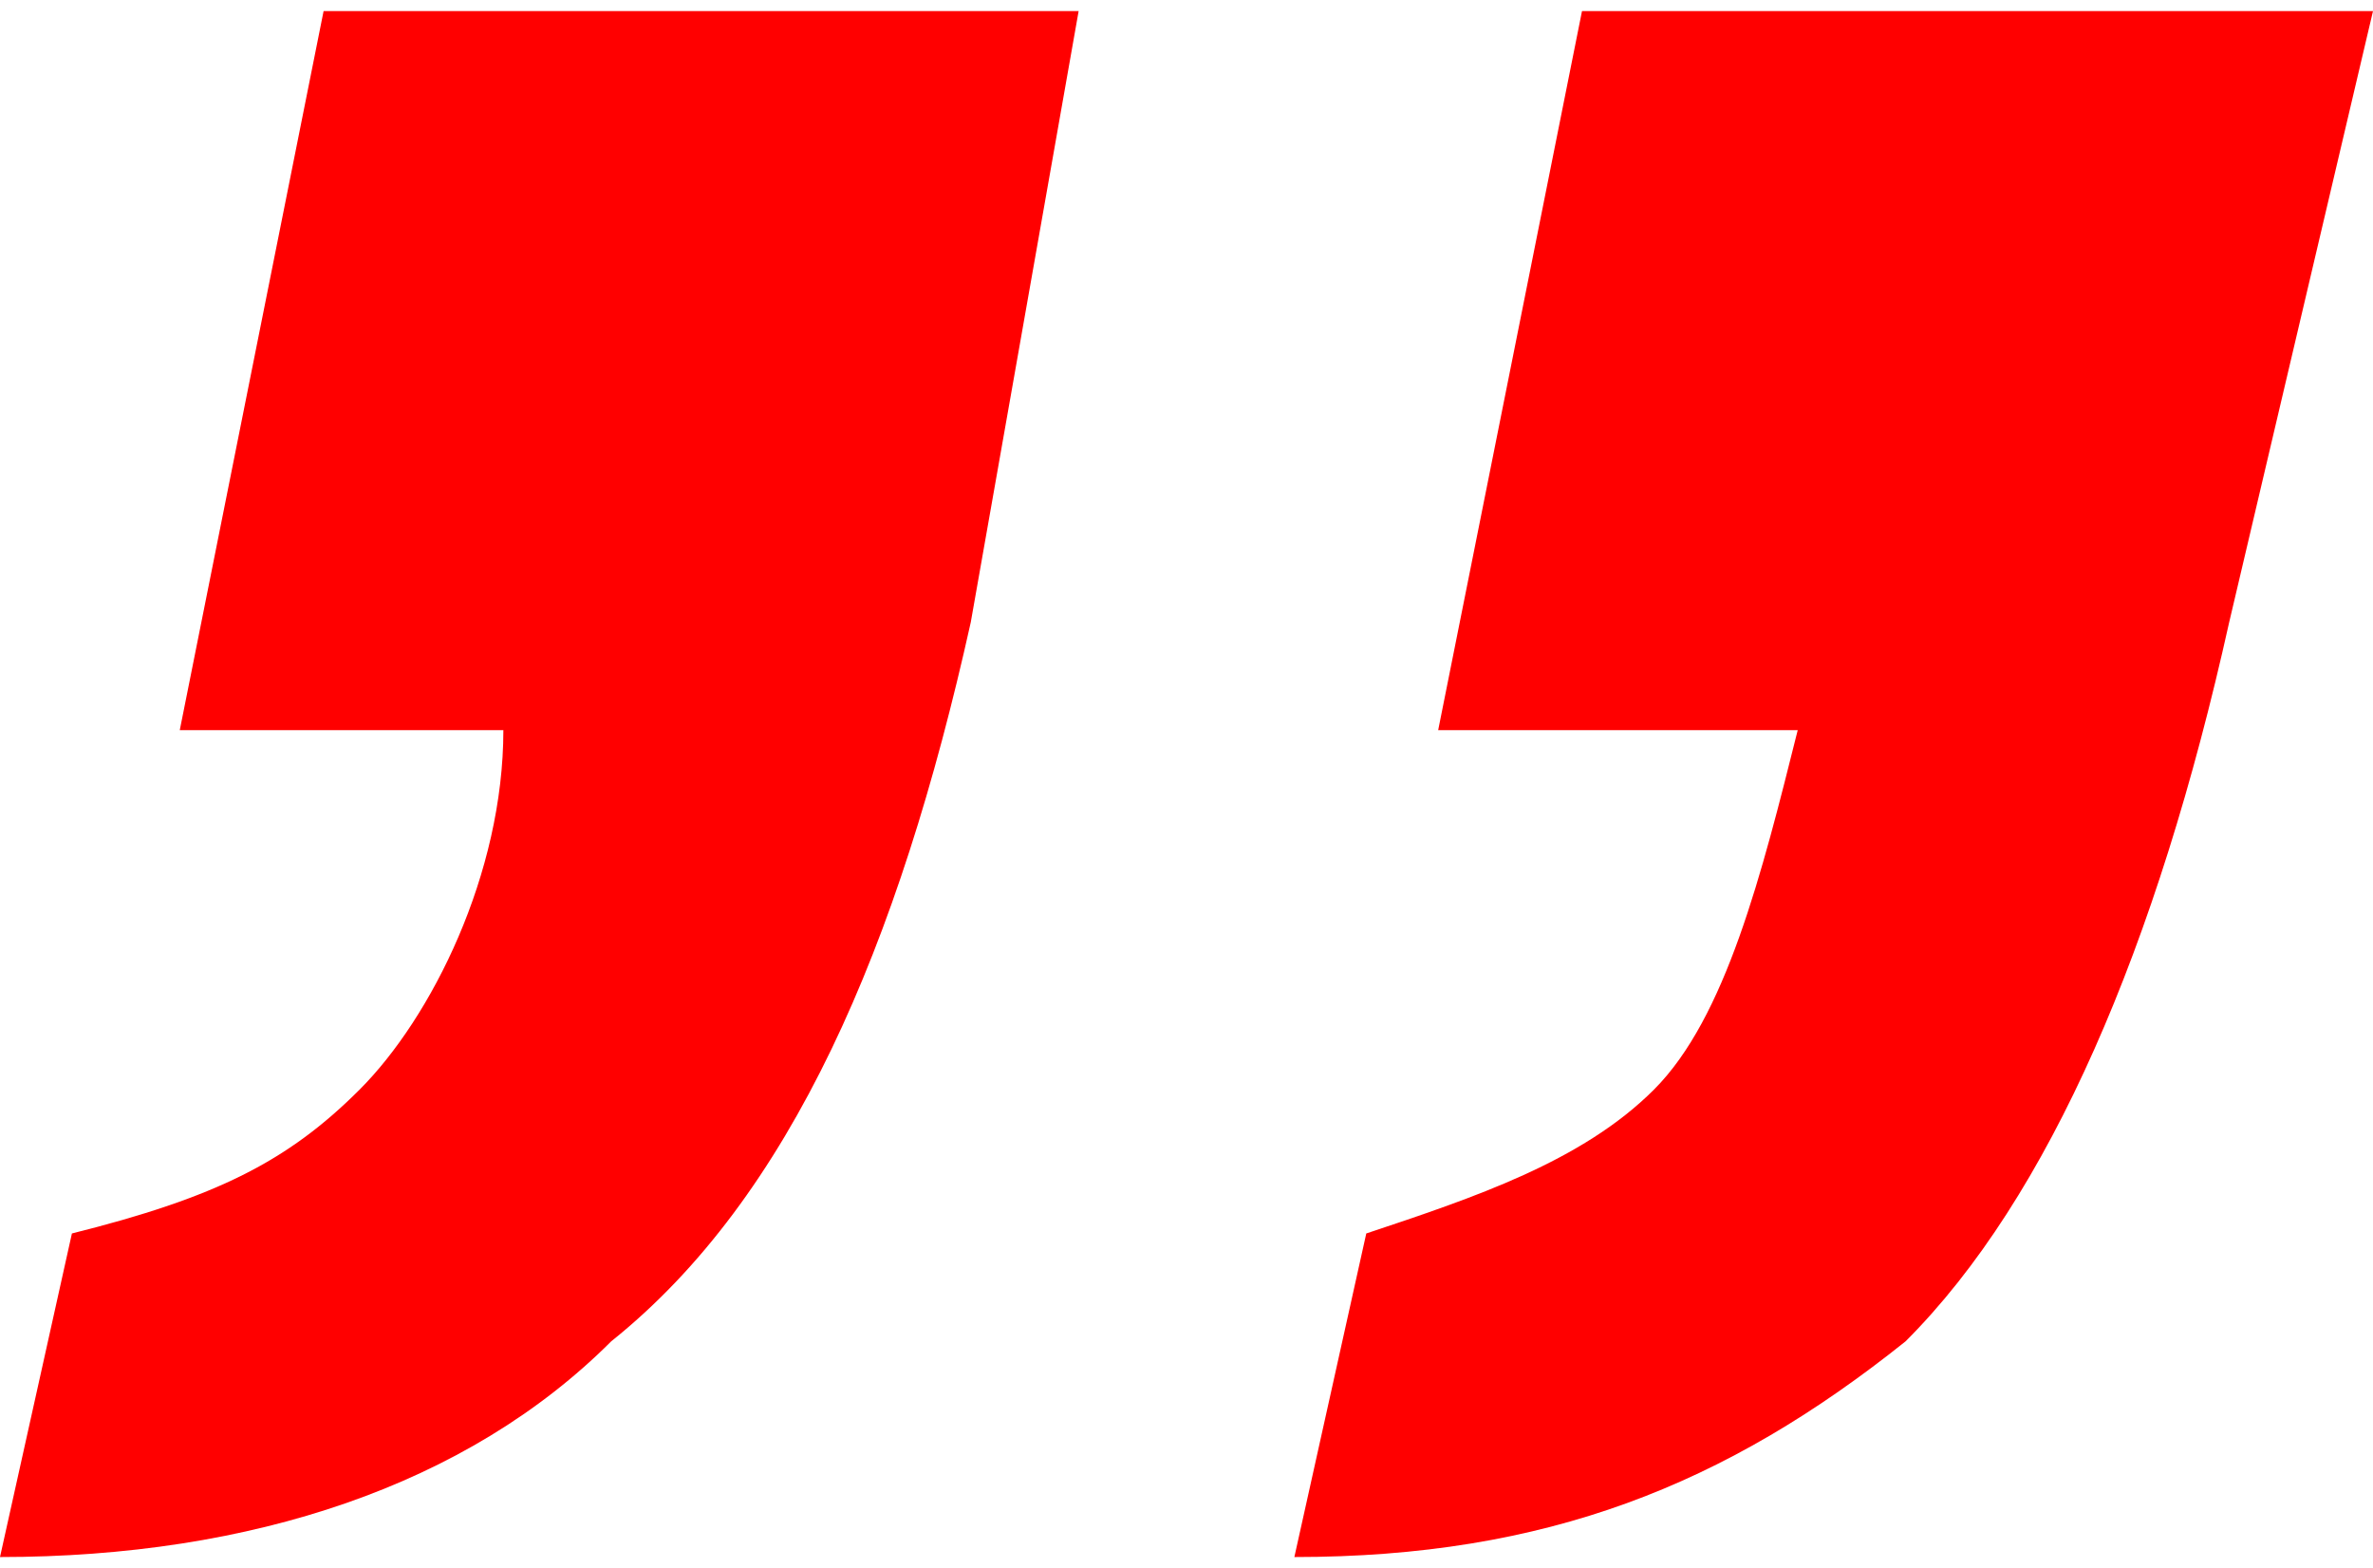 <?xml version="1.0" encoding="UTF-8"?>
<!DOCTYPE svg PUBLIC "-//W3C//DTD SVG 1.1//EN" "http://www.w3.org/Graphics/SVG/1.1/DTD/svg11.dtd">
<!-- Creator: CorelDRAW X8 -->
<svg xmlns="http://www.w3.org/2000/svg" xml:space="preserve" width="1.548cm" height="1.023cm" version="1.1" style="shape-rendering:geometricPrecision; text-rendering:geometricPrecision; image-rendering:optimizeQuality; fill-rule:evenodd; clip-rule:evenodd"
viewBox="0 0 66 43"
 xmlns:xlink="http://www.w3.org/1999/xlink">
 <defs>
  <style type="text/css">
   <![CDATA[
    .fil0 {fill:red;fill-rule:nonzero}
   ]]>
  </style>
 </defs>
 <g id="Layer_x0020_1">
  <path class="fil0" d="M9 0l21 0 -3 17c-2,9 -5,16 -10,20 -4,4 -10,6 -17,6l2 -9c4,-1 6,-2 8,-4 2,-2 4,-6 4,-10l-9 0 4 -20zm35 0l22 0 -4 17c-2,9 -5,16 -9,20 -5,4 -10,6 -17,6l2 -9c3,-1 6,-2 8,-4 2,-2 3,-6 4,-10l-10 0 4 -20z"/>
 </g>
</svg>
